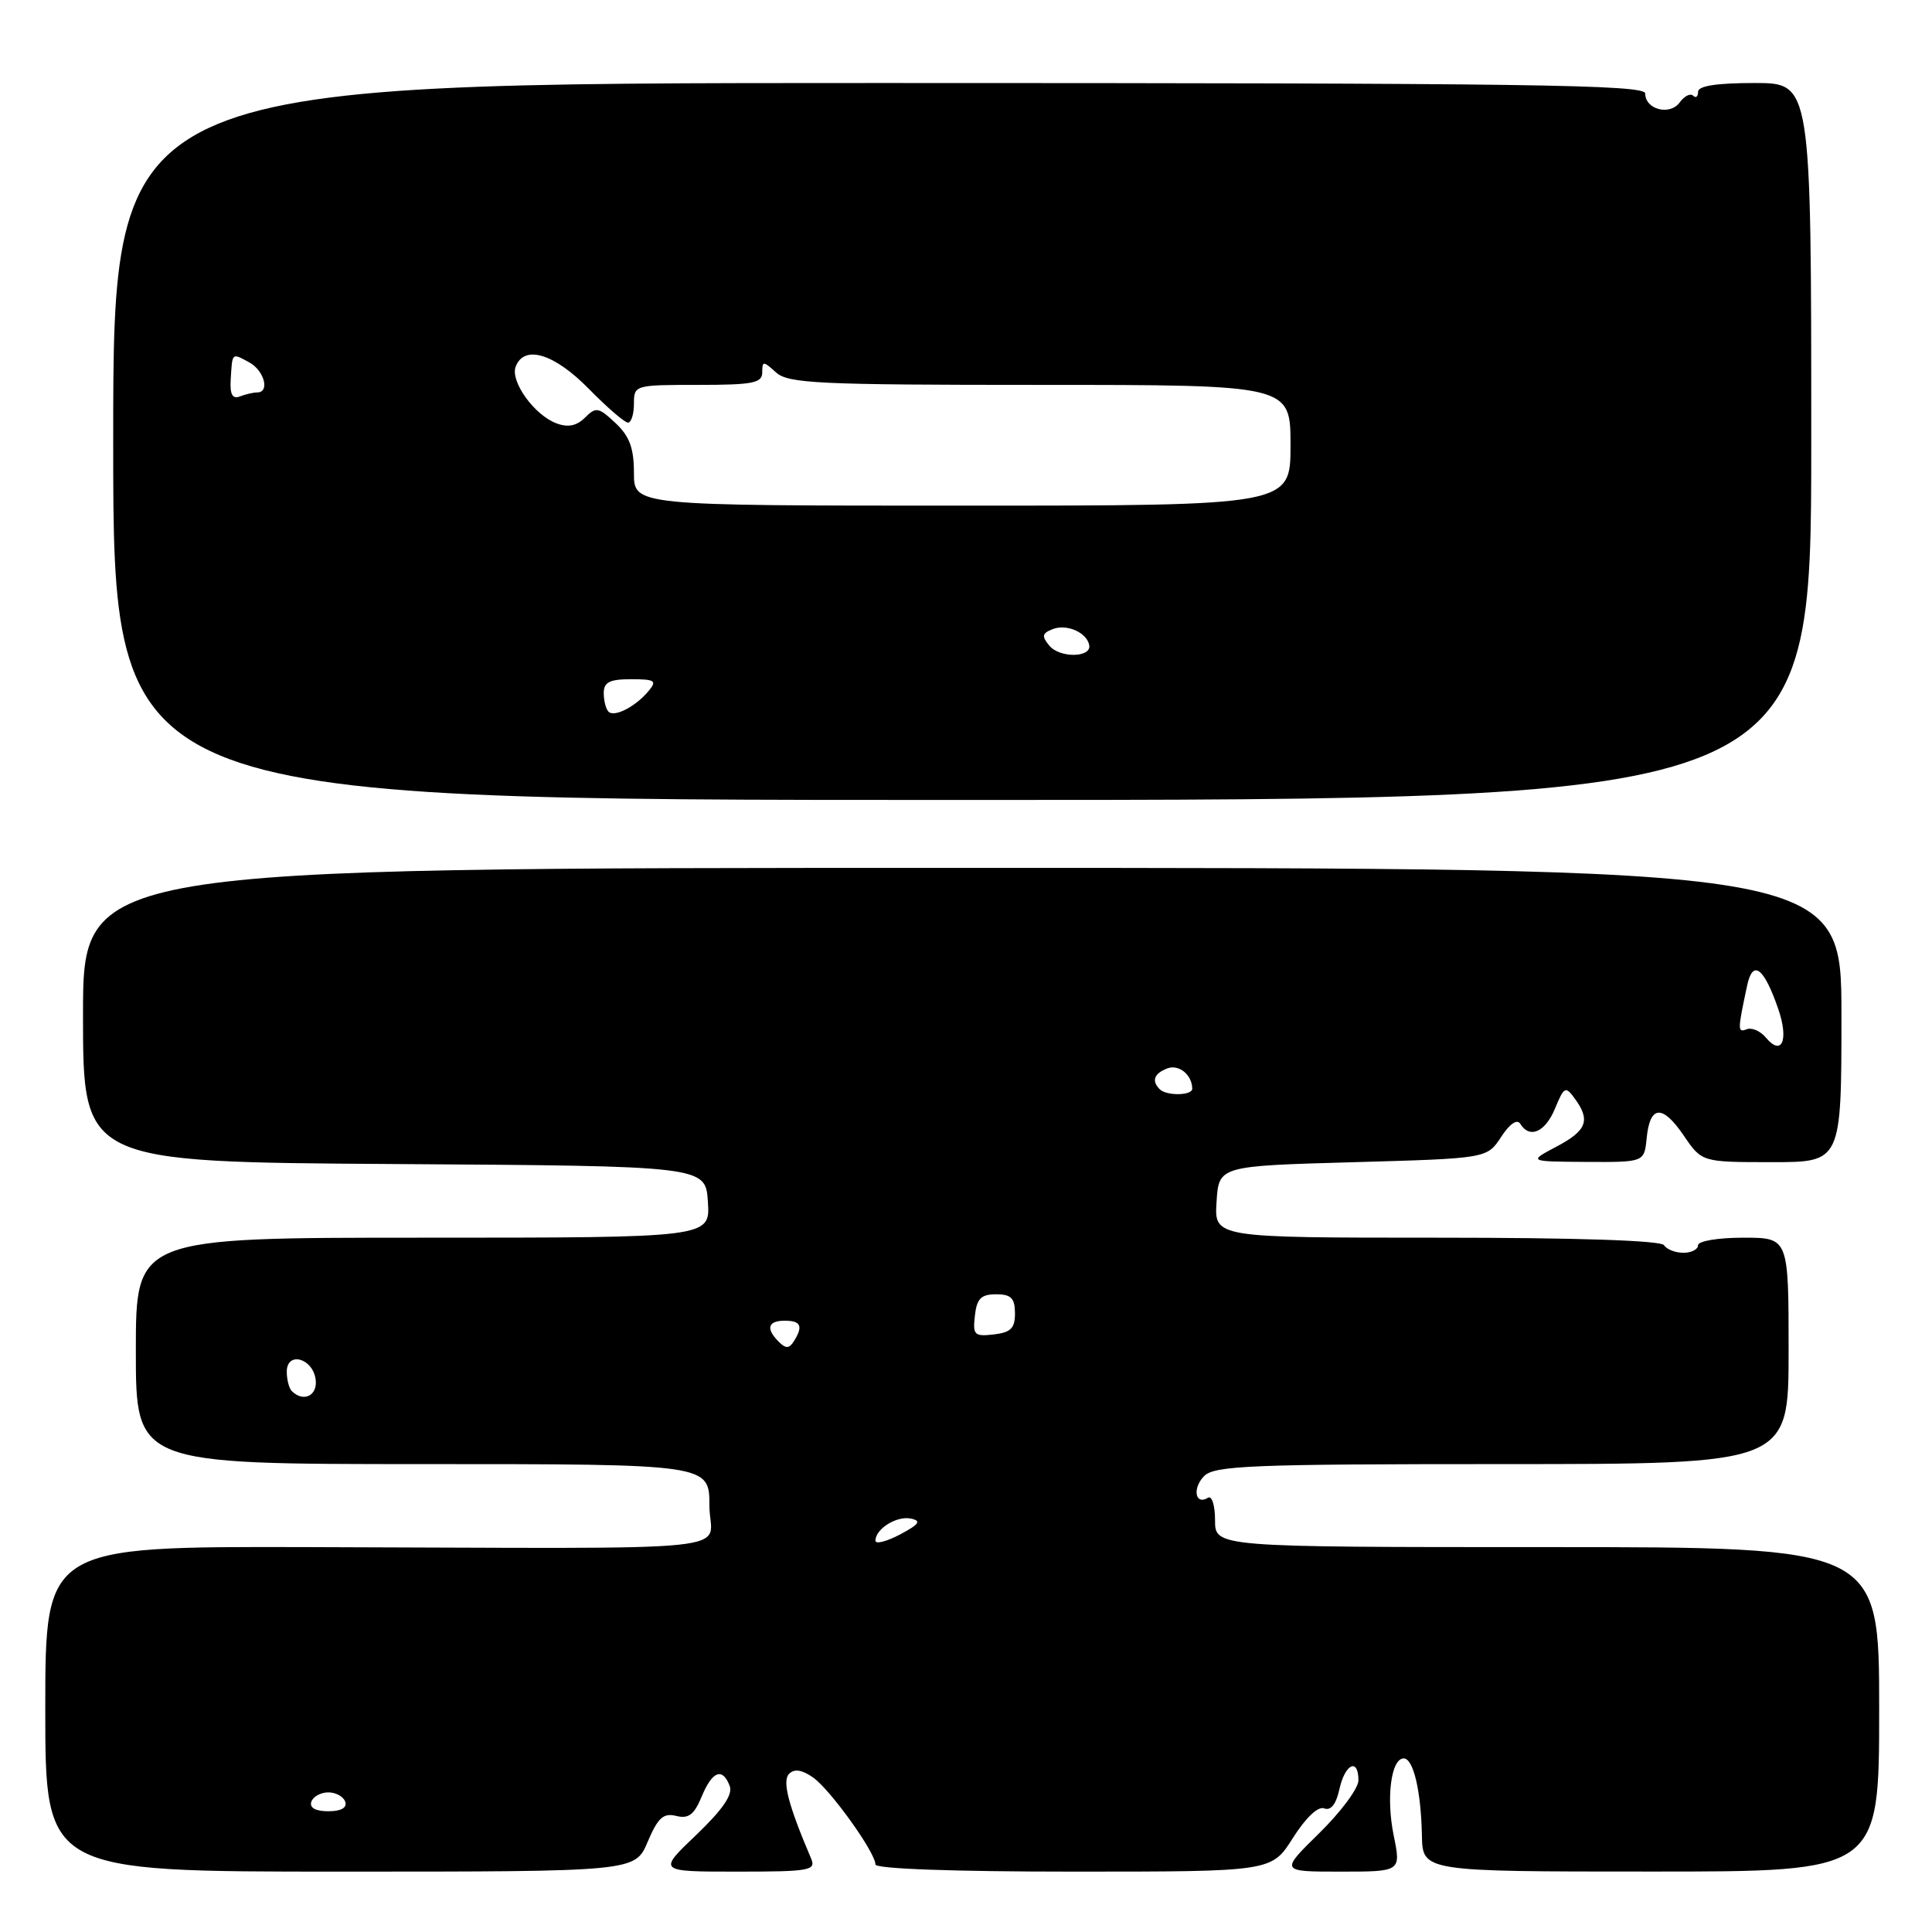 <?xml version="1.0" encoding="UTF-8" standalone="no"?>
<!DOCTYPE svg PUBLIC "-//W3C//DTD SVG 1.1//EN" "http://www.w3.org/Graphics/SVG/1.1/DTD/svg11.dtd" >
<svg xmlns="http://www.w3.org/2000/svg" xmlns:xlink="http://www.w3.org/1999/xlink" version="1.1" viewBox="0 0 256 256">
 <g >
 <path fill="currentColor"
d=" M 85.82 244.05 C 87.18 240.85 87.90 240.20 89.60 240.62 C 91.23 241.03 91.98 240.46 92.97 238.07 C 94.38 234.66 95.74 234.15 96.69 236.65 C 97.13 237.79 95.77 239.77 92.24 243.15 C 87.15 248.00 87.15 248.00 97.68 248.00 C 107.33 248.00 108.15 247.85 107.47 246.25 C 104.45 239.17 103.62 235.98 104.56 235.04 C 105.26 234.34 106.27 234.50 107.73 235.52 C 110.02 237.13 116.00 245.46 116.00 247.05 C 116.00 247.63 126.34 248.00 142.25 248.00 C 168.50 248.00 168.50 248.00 171.31 243.55 C 173.02 240.85 174.64 239.31 175.46 239.62 C 176.34 239.96 177.04 239.08 177.48 237.07 C 178.23 233.69 180.00 232.88 180.00 235.91 C 180.00 236.96 177.66 240.11 174.80 242.91 C 169.61 248.00 169.61 248.00 177.63 248.00 C 185.65 248.00 185.65 248.00 184.67 243.20 C 183.65 238.21 184.33 233.00 186.00 233.00 C 187.28 233.00 188.29 237.29 188.41 243.19 C 188.50 247.99 188.50 247.99 218.75 247.99 C 249.00 248.00 249.00 248.00 249.00 226.50 C 249.00 205.00 249.00 205.00 205.00 205.00 C 161.00 205.00 161.00 205.00 161.00 201.44 C 161.00 199.48 160.58 198.14 160.07 198.46 C 158.37 199.51 157.96 197.19 159.56 195.58 C 160.95 194.20 165.83 194.00 199.07 194.00 C 237.00 194.00 237.00 194.00 237.00 179.00 C 237.00 164.00 237.00 164.00 231.00 164.00 C 227.67 164.00 225.00 164.44 225.00 165.00 C 225.00 165.55 224.13 166.00 223.06 166.00 C 221.99 166.00 220.84 165.55 220.50 165.00 C 220.11 164.37 208.97 164.00 190.39 164.00 C 160.89 164.00 160.89 164.00 161.20 159.25 C 161.50 154.50 161.50 154.50 179.27 154.00 C 197.04 153.50 197.04 153.50 198.90 150.66 C 200.04 148.91 201.03 148.23 201.44 148.91 C 202.69 150.93 204.75 150.02 206.05 146.88 C 207.25 143.97 207.44 143.88 208.67 145.57 C 210.78 148.45 210.26 149.81 206.25 151.93 C 202.50 153.91 202.50 153.91 210.19 153.96 C 217.87 154.00 217.87 154.00 218.19 150.83 C 218.62 146.43 220.27 146.31 223.10 150.46 C 225.50 153.99 225.50 153.99 234.75 153.99 C 244.00 154.00 244.00 154.00 244.00 134.50 C 244.00 115.00 244.00 115.00 127.50 115.00 C 11.00 115.00 11.00 115.00 11.00 134.49 C 11.00 153.98 11.00 153.98 52.25 154.24 C 93.50 154.50 93.50 154.50 93.80 159.25 C 94.11 164.00 94.11 164.00 56.05 164.00 C 18.00 164.00 18.00 164.00 18.00 179.00 C 18.00 194.00 18.00 194.00 56.00 194.00 C 94.00 194.00 94.00 194.00 94.00 199.50 C 94.00 205.85 100.67 205.16 40.75 205.00 C 6.00 204.91 6.00 204.91 6.00 226.45 C 6.00 248.00 6.00 248.00 45.07 248.00 C 84.15 248.00 84.15 248.00 85.82 244.05 Z  M 240.00 58.50 C 240.00 11.00 240.00 11.00 232.50 11.00 C 227.45 11.00 225.00 11.38 225.00 12.17 C 225.00 12.81 224.71 13.04 224.35 12.68 C 223.99 12.32 223.19 12.72 222.57 13.57 C 221.27 15.36 218.00 14.52 218.00 12.39 C 218.00 11.21 202.59 11.00 116.50 11.00 C 15.00 11.00 15.00 11.00 15.00 58.50 C 15.00 106.00 15.00 106.00 127.50 106.00 C 240.00 106.00 240.00 106.00 240.00 58.50 Z  M 41.25 238.75 C 41.48 238.06 42.49 237.50 43.50 237.50 C 44.51 237.50 45.52 238.06 45.75 238.75 C 46.01 239.54 45.19 240.00 43.50 240.00 C 41.81 240.00 40.99 239.54 41.25 238.75 Z  M 116.00 204.15 C 116.00 202.58 118.83 200.82 120.70 201.22 C 122.12 201.52 121.81 201.97 119.25 203.33 C 117.46 204.27 116.00 204.64 116.00 204.15 Z  M 38.67 184.33 C 38.30 183.97 38.00 182.81 38.00 181.76 C 38.00 179.03 41.42 179.93 41.82 182.76 C 42.13 184.92 40.21 185.87 38.67 184.33 Z  M 103.19 177.79 C 101.44 176.04 101.74 175.00 104.00 175.00 C 106.13 175.00 106.45 175.74 105.18 177.74 C 104.57 178.71 104.12 178.72 103.19 177.79 Z  M 129.18 174.32 C 129.43 172.07 130.00 171.50 131.99 171.50 C 133.97 171.50 134.48 172.01 134.49 174.00 C 134.50 176.00 133.94 176.56 131.68 176.82 C 129.11 177.12 128.88 176.89 129.18 174.32 Z  M 153.67 144.33 C 152.56 143.22 152.91 142.25 154.67 141.57 C 156.20 140.99 157.95 142.40 157.98 144.25 C 158.00 145.18 154.58 145.24 153.67 144.33 Z  M 234.00 137.50 C 233.27 136.62 232.13 136.12 231.45 136.38 C 230.23 136.85 230.23 136.55 231.50 130.61 C 232.25 127.07 233.73 128.18 235.63 133.70 C 237.05 137.82 236.10 140.02 234.00 137.50 Z  M 80.63 94.30 C 80.28 93.95 80.00 92.84 80.00 91.83 C 80.00 90.39 80.78 90.00 83.62 90.00 C 86.79 90.00 87.08 90.20 85.95 91.55 C 84.23 93.63 81.41 95.08 80.63 94.30 Z  M 139.05 85.56 C 137.99 84.29 138.07 83.91 139.52 83.35 C 141.38 82.64 144.04 83.83 144.33 85.50 C 144.61 87.16 140.42 87.21 139.05 85.56 Z  M 84.00 62.67 C 84.00 59.38 83.42 57.80 81.55 56.05 C 79.32 53.95 78.97 53.89 77.52 55.33 C 76.42 56.43 75.27 56.67 73.75 56.10 C 70.81 55.02 67.58 50.53 68.33 48.58 C 69.46 45.64 73.42 46.84 78.00 51.50 C 80.43 53.98 82.77 56.00 83.21 56.00 C 83.64 56.00 84.00 54.88 84.00 53.50 C 84.00 51.03 84.10 51.00 92.50 51.00 C 99.74 51.00 101.00 50.76 101.00 49.35 C 101.00 47.81 101.13 47.81 102.83 49.35 C 104.45 50.81 108.37 51.00 137.83 51.00 C 171.00 51.00 171.00 51.00 171.00 59.00 C 171.00 67.00 171.00 67.00 127.50 67.00 C 84.00 67.00 84.00 67.00 84.00 62.67 Z  M 30.57 50.28 C 30.79 46.66 30.69 46.76 33.00 48.00 C 35.01 49.07 35.80 52.00 34.08 52.00 C 33.58 52.00 32.54 52.24 31.78 52.53 C 30.80 52.91 30.45 52.27 30.57 50.28 Z "/>
</g>
</svg>